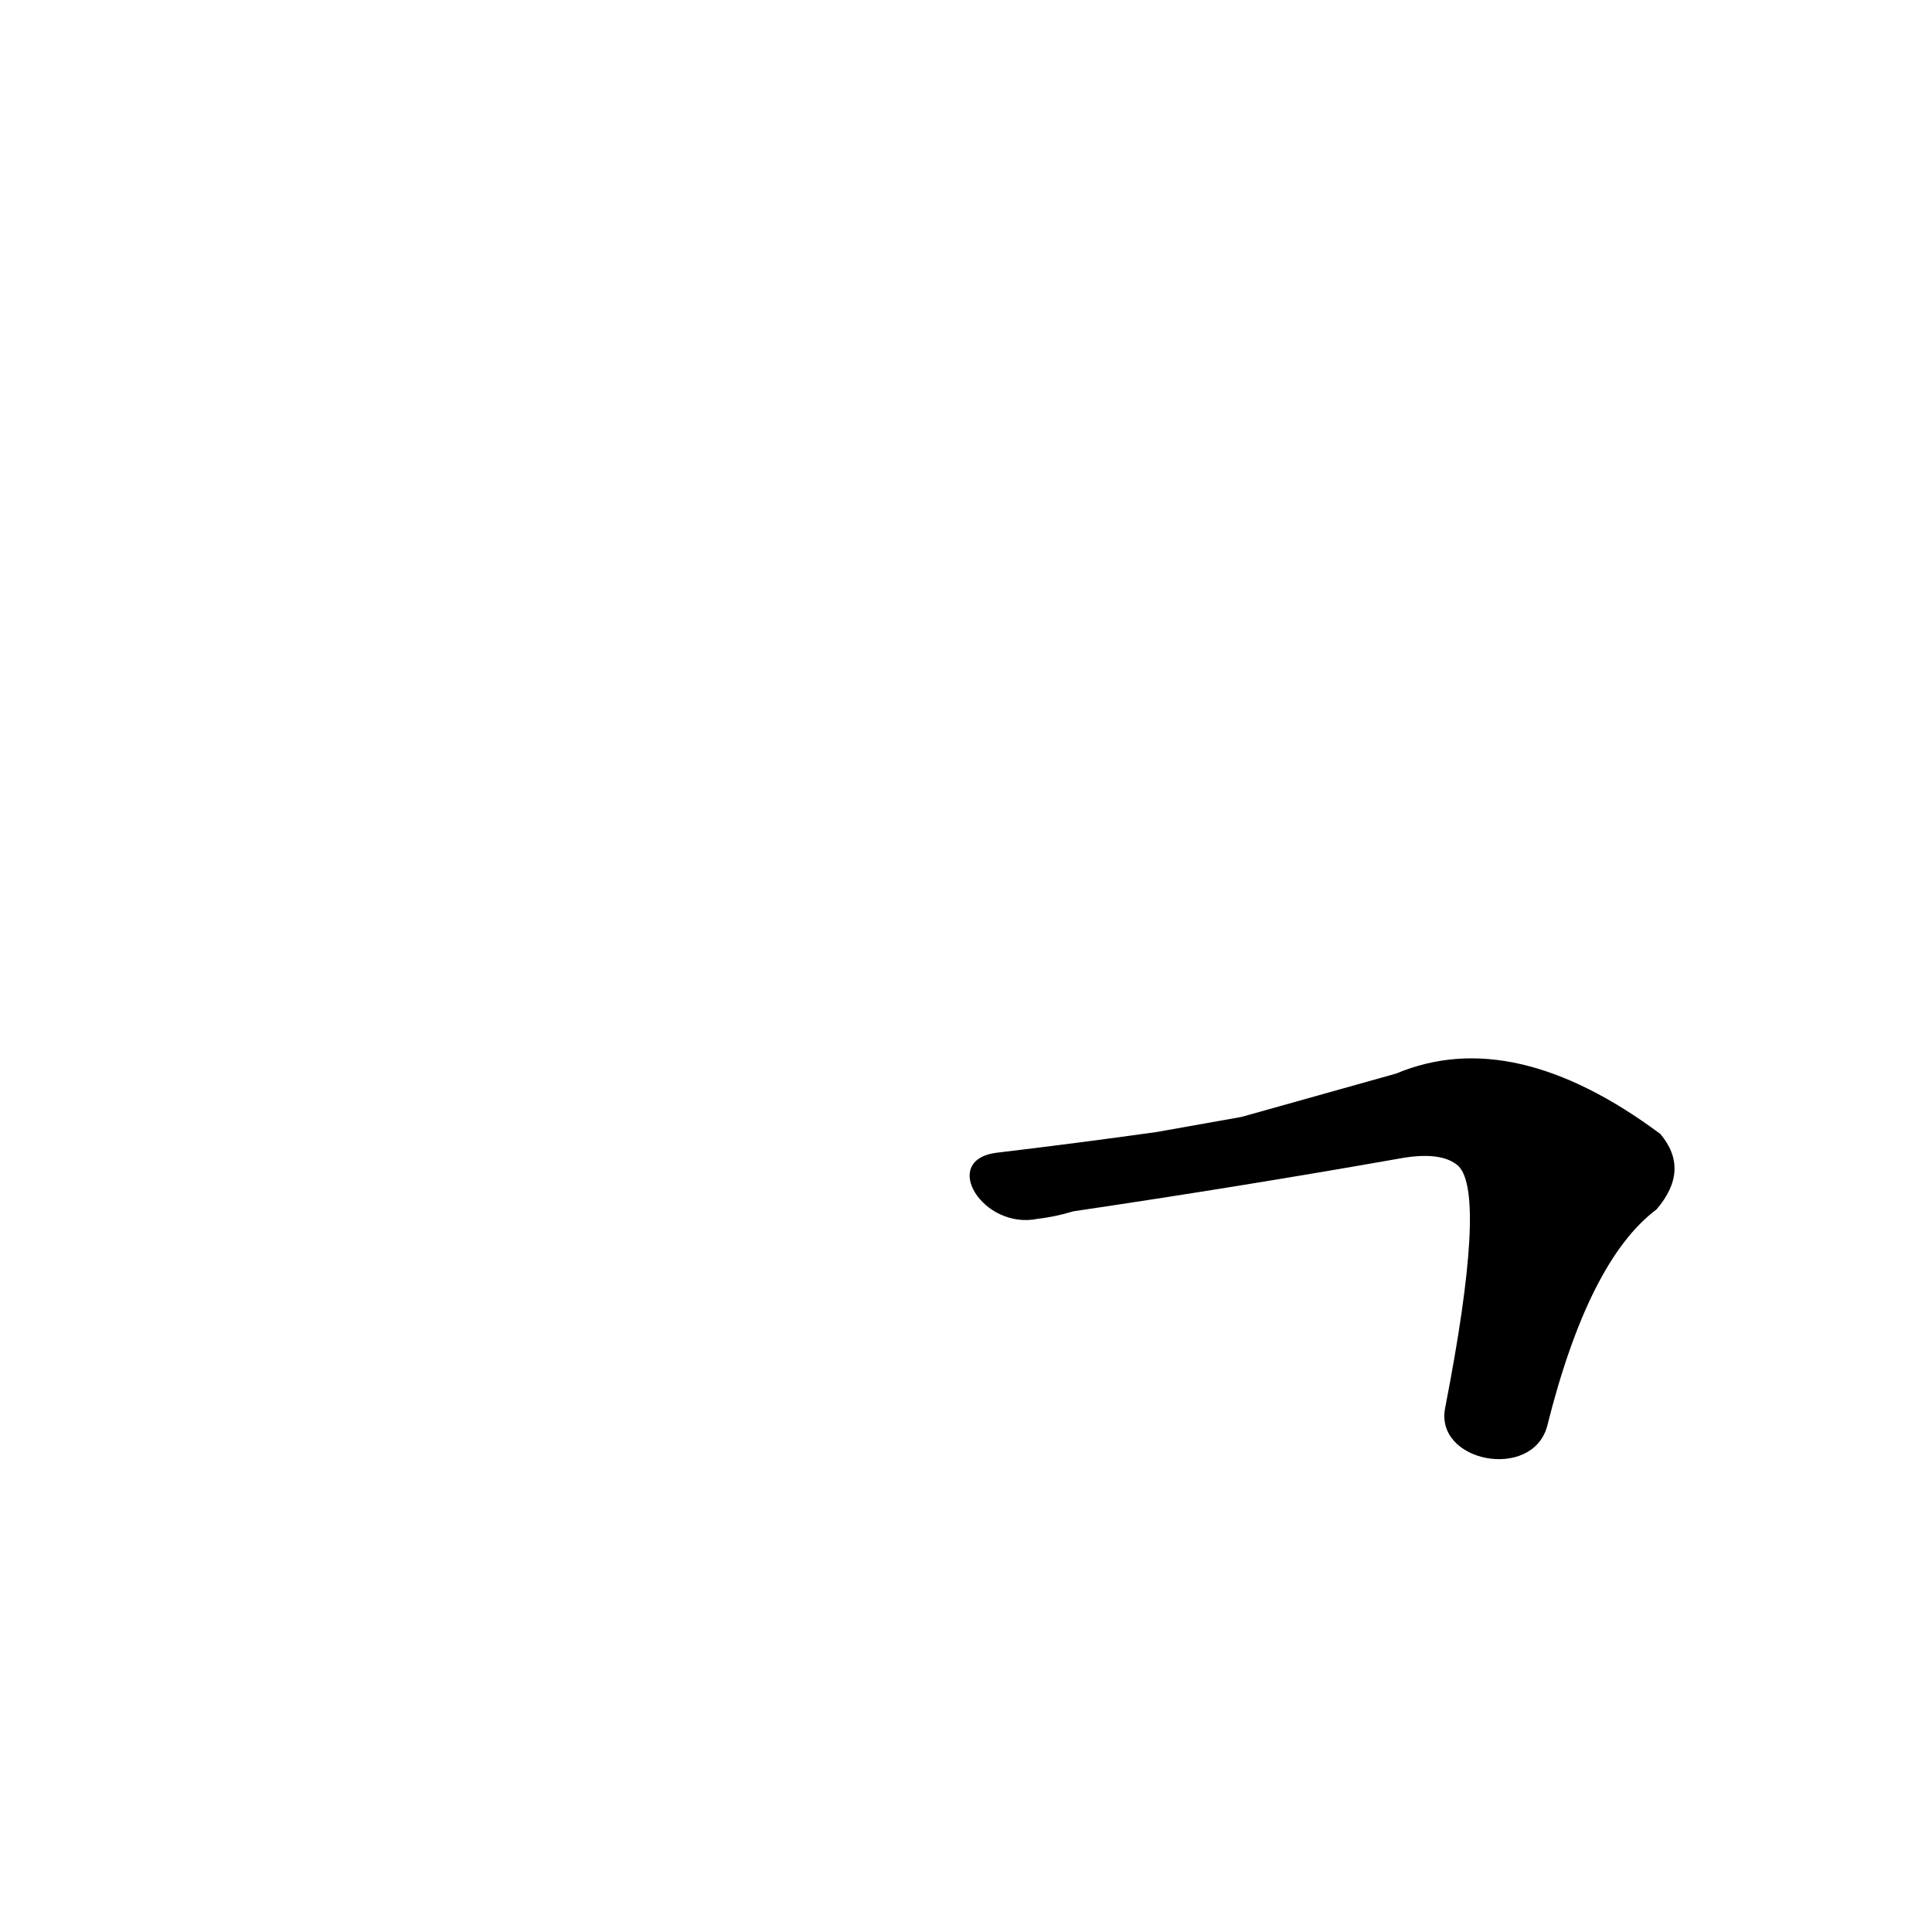 <?xml version='1.0' encoding='utf-8'?>
<svg xmlns="http://www.w3.org/2000/svg" version="1.1" viewBox="0 0 1024 1024"><g transform="scale(1, -1) translate(0, -900)"><path d="M 820 144 Q 842 232 878 259 Q 896 280 880 299 Q 802 357 740 331 Q 697 319 658 308 L 613 300 Q 570 294 528 289 C 498 285 521 248 550 254 Q 559 255 569 258 Q 657 271 742 286 Q 764 290 773 282 Q 788 267 766 154 C 760 125 812 115 820 144 Z" fill="black" /></g></svg>